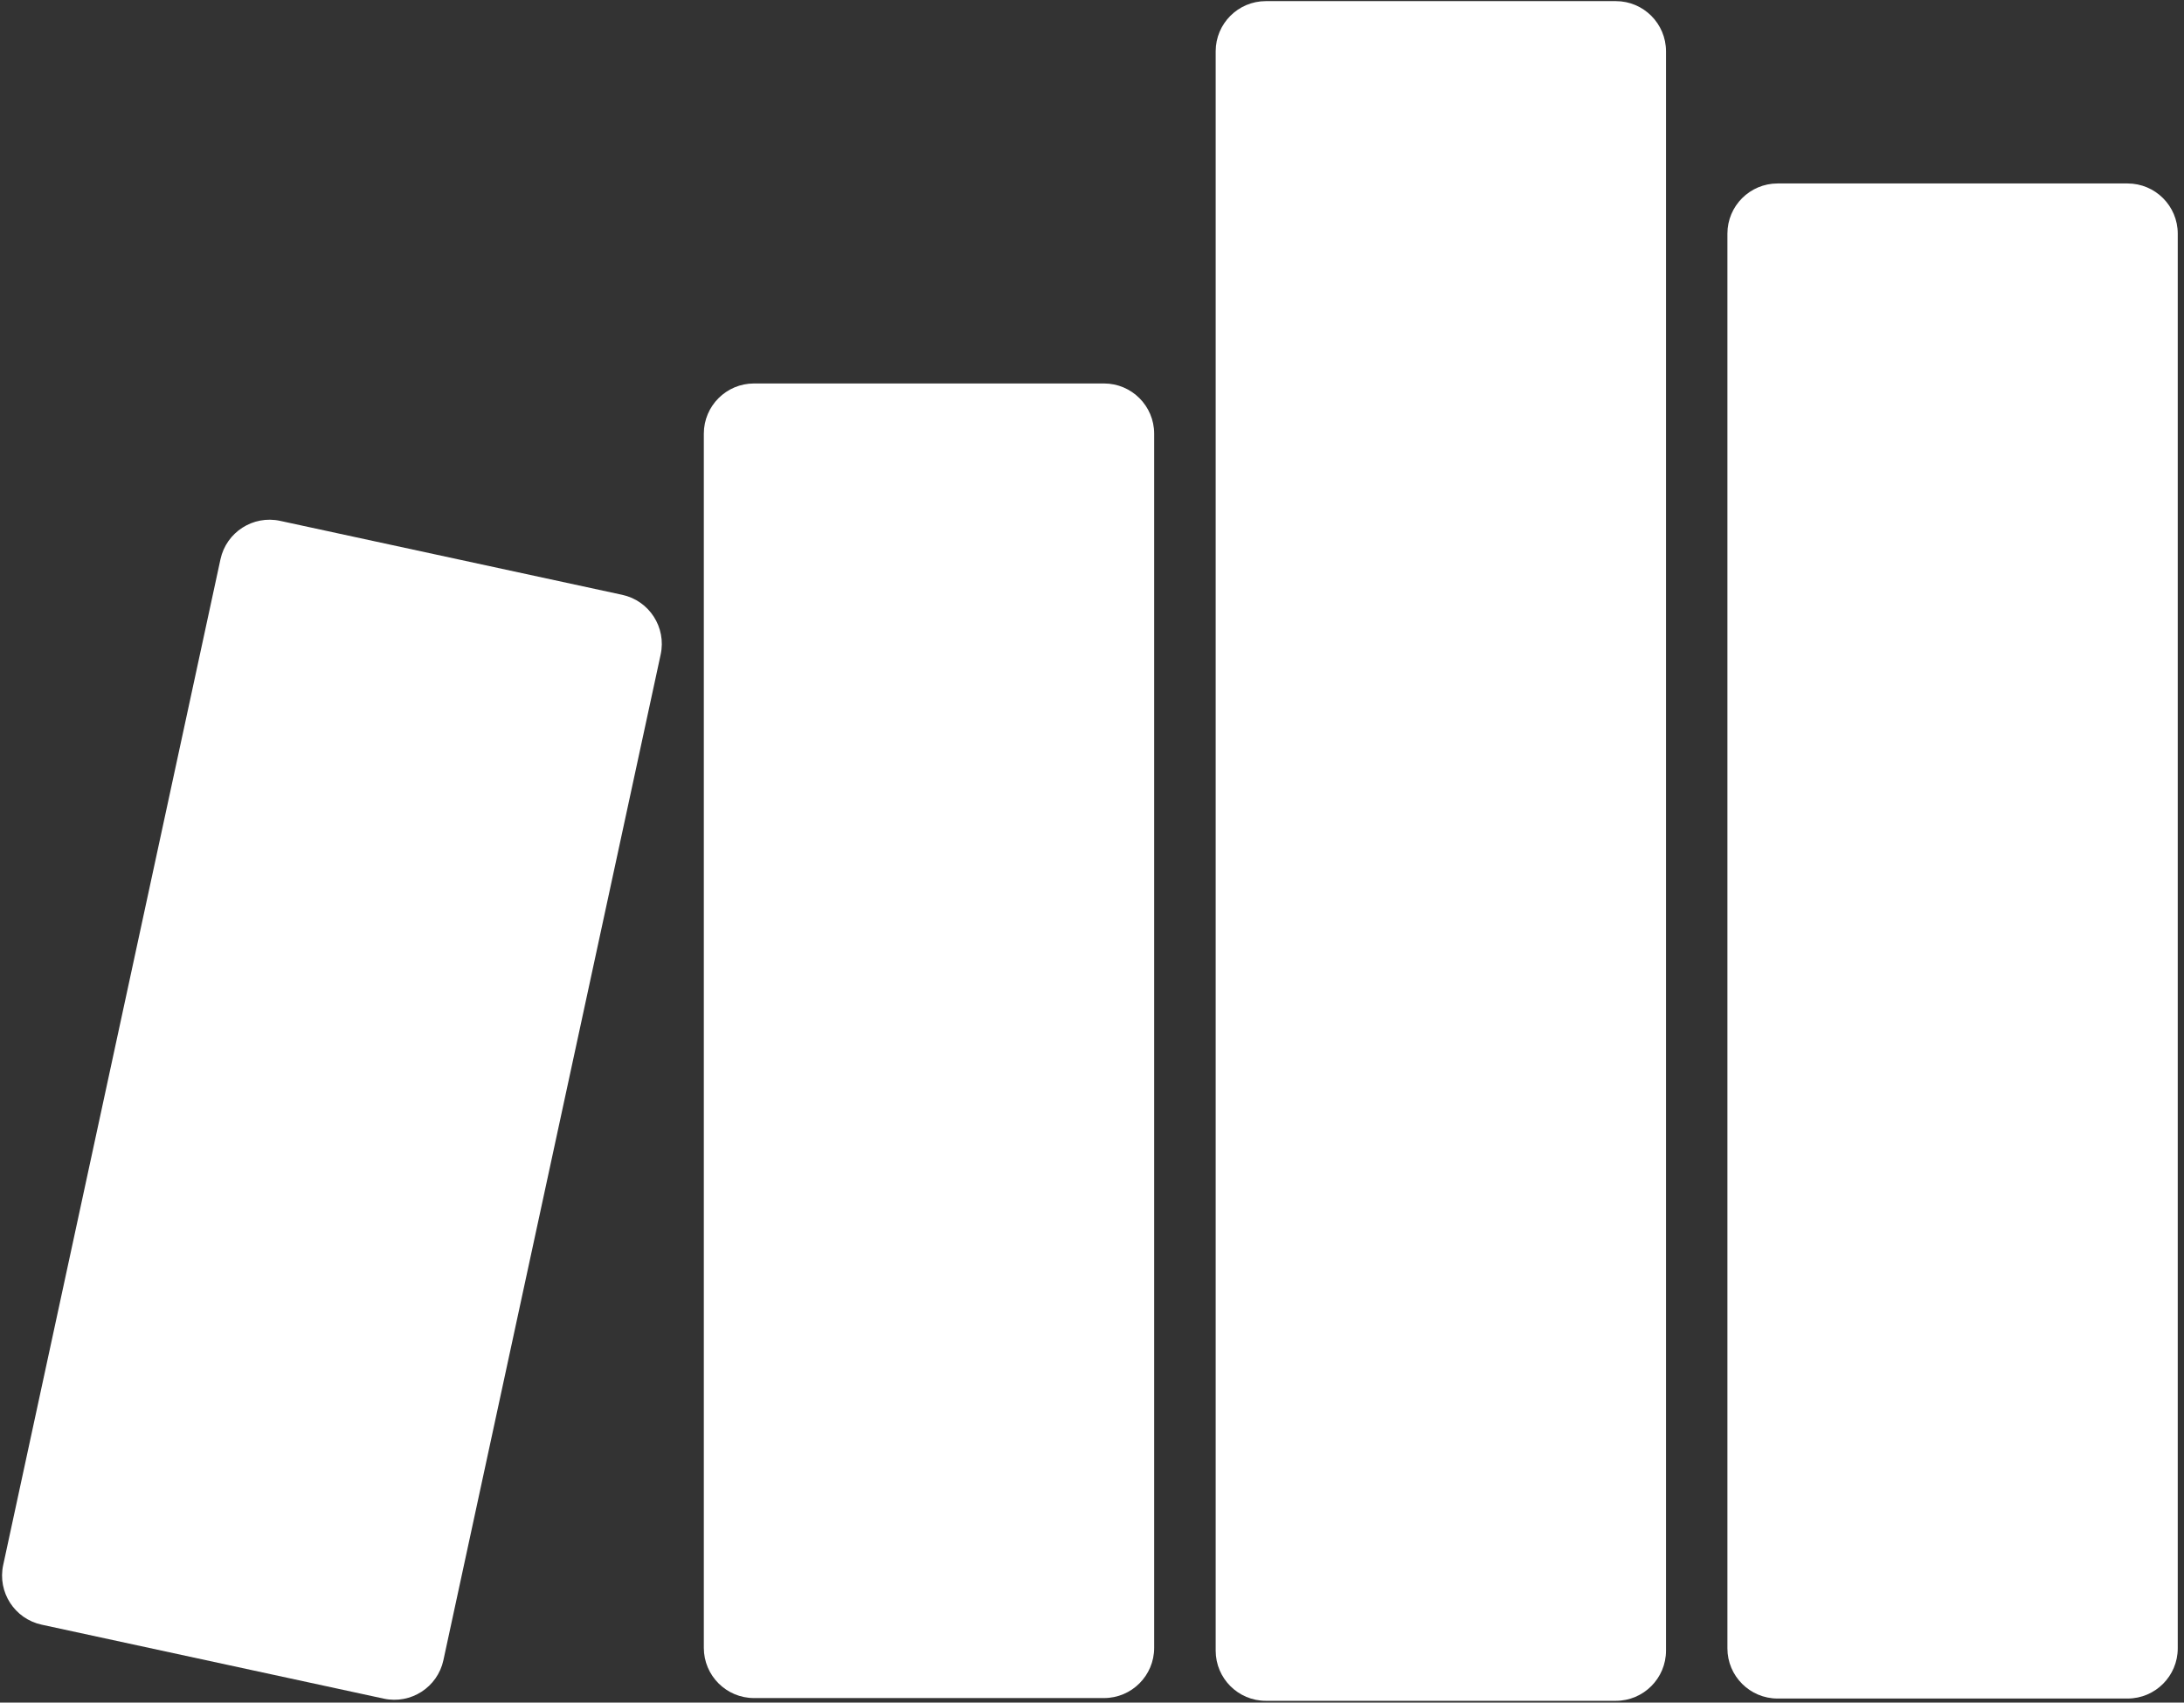 <?xml version="1.0" encoding="UTF-8" standalone="no"?>
<!DOCTYPE svg PUBLIC "-//W3C//DTD SVG 1.1//EN" "http://www.w3.org/Graphics/SVG/1.1/DTD/svg11.dtd">
<svg width="100%" height="100%" viewBox="0 0 204 159" version="1.1" xmlns="http://www.w3.org/2000/svg" xmlns:xlink="http://www.w3.org/1999/xlink" xml:space="preserve" xmlns:serif="http://www.serif.com/" style="fill-rule:evenodd;clip-rule:evenodd;stroke-linejoin:round;stroke-miterlimit:2;">
    <rect x="0" y="0" width="204" height="159" fill="#333333" stroke="none"/>
    <g transform="matrix(1,0,0,1,-204,-601.289)">
        <g transform="matrix(-1.912,0,0,1.912,1223.84,-176.97)">
            <path d="M449,418.451C449,417.098 447.902,416 446.549,416L429.451,416C428.098,416 427,417.098 427,418.451L427,487.549C427,488.902 428.098,490 429.451,490L446.549,490C447.902,490 449,488.902 449,487.549L449,418.451Z" style="fill:white;"/>
        </g>
        <g transform="matrix(-1.912,0,0,2.145,1176.04,-290.926)">
            <path d="M449,418.185C449,416.979 447.902,416 446.549,416L429.451,416C428.098,416 427,416.979 427,418.185L427,487.815C427,489.021 428.098,490 429.451,490L446.549,490C447.902,490 449,489.021 449,487.815L449,418.185Z" style="fill:white;"/>
        </g>
        <g transform="matrix(-1.912,0,0,1.659,1128.23,-53.044)">
            <path d="M449,418.825C449,417.266 447.902,416 446.549,416L429.451,416C428.098,416 427,417.266 427,418.825L427,487.175C427,488.734 428.098,490 429.451,490L446.549,490C447.902,490 449,488.734 449,487.175L449,418.825Z" style="fill:white;"/>
        </g>
        <g transform="matrix(-1.869,-0.404,-0.301,1.393,1189.98,250.848)">
            <path d="M449,419.288C449,417.473 447.902,416 446.549,416L429.451,416C428.098,416 427,417.473 427,419.288L427,486.712C427,488.527 428.098,490 429.451,490L446.549,490C447.902,490 449,488.527 449,486.712L449,419.288Z" style="fill:white;"/>
        </g>
    </g>
</svg>
